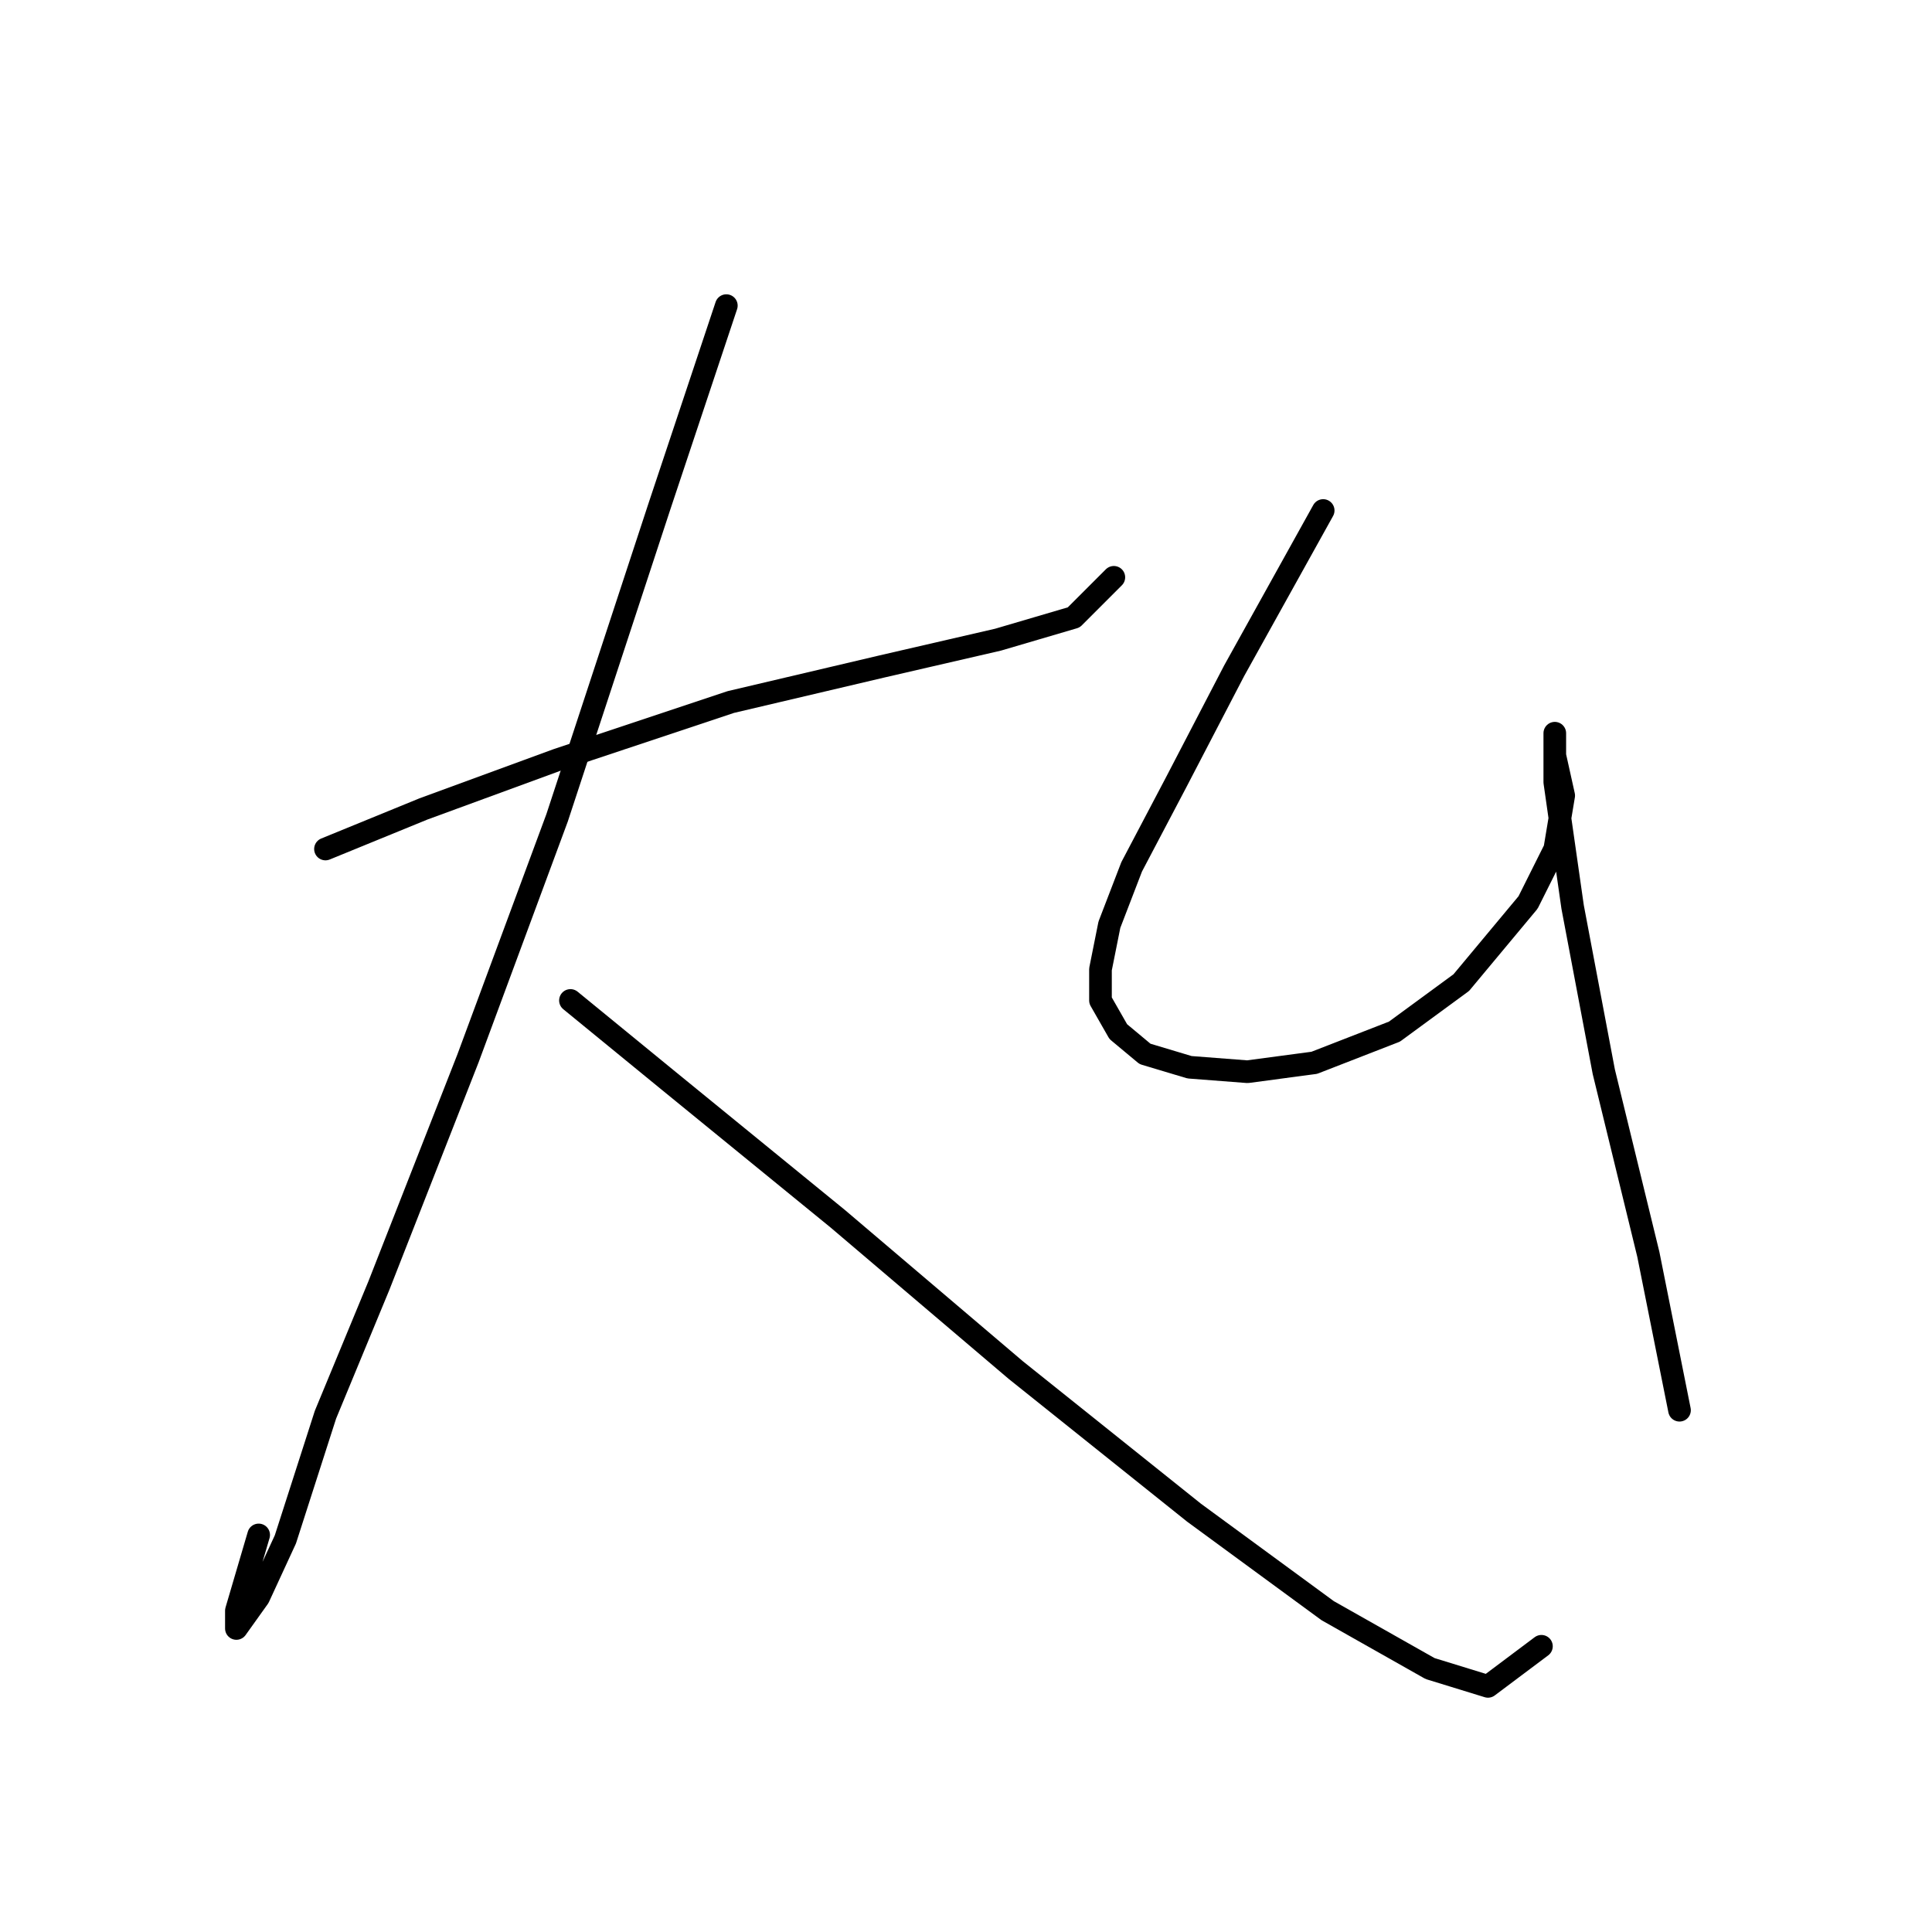 <?xml version="1.0" standalone="no"?>
    <svg width="256" height="256" xmlns="http://www.w3.org/2000/svg" version="1.1">
    <polyline stroke="black" stroke-width="3" stroke-linecap="round" fill="transparent" stroke-linejoin="round" points="43.127 112.498 56.111 107.187 73.817 100.695 96.834 93.022 116.9 88.301 132.245 84.76 142.278 81.809 147.59 76.497 147.59 76.497 " />
        <polyline stroke="black" stroke-width="3" stroke-linecap="round" fill="transparent" stroke-linejoin="round" points="96.244 40.496 87.391 67.054 73.817 108.367 62.013 140.237 50.209 170.336 43.127 187.452 37.815 203.977 34.274 211.649 31.323 215.781 31.323 213.42 34.274 203.387 34.274 203.387 " />
        <polyline stroke="black" stroke-width="3" stroke-linecap="round" fill="transparent" stroke-linejoin="round" points="75.587 132.565 88.571 143.188 110.998 161.484 134.606 181.55 158.213 200.436 175.919 213.42 189.493 221.092 197.165 223.453 204.248 218.141 204.248 218.141 " />
        <polyline stroke="black" stroke-width="3" stroke-linecap="round" fill="transparent" stroke-linejoin="round" points="175.328 67.644 163.525 88.891 155.852 103.646 149.951 114.859 147 122.531 145.819 128.433 145.819 132.565 148.18 136.696 151.721 139.647 157.623 141.417 165.295 142.008 174.148 140.827 184.771 136.696 193.624 130.204 202.477 119.581 206.018 112.498 207.198 105.416 206.018 100.104 206.018 97.154 206.018 97.154 206.018 98.334 206.018 103.646 208.379 120.171 212.51 142.008 218.412 166.205 222.543 186.862 222.543 186.862 " />
        </svg>